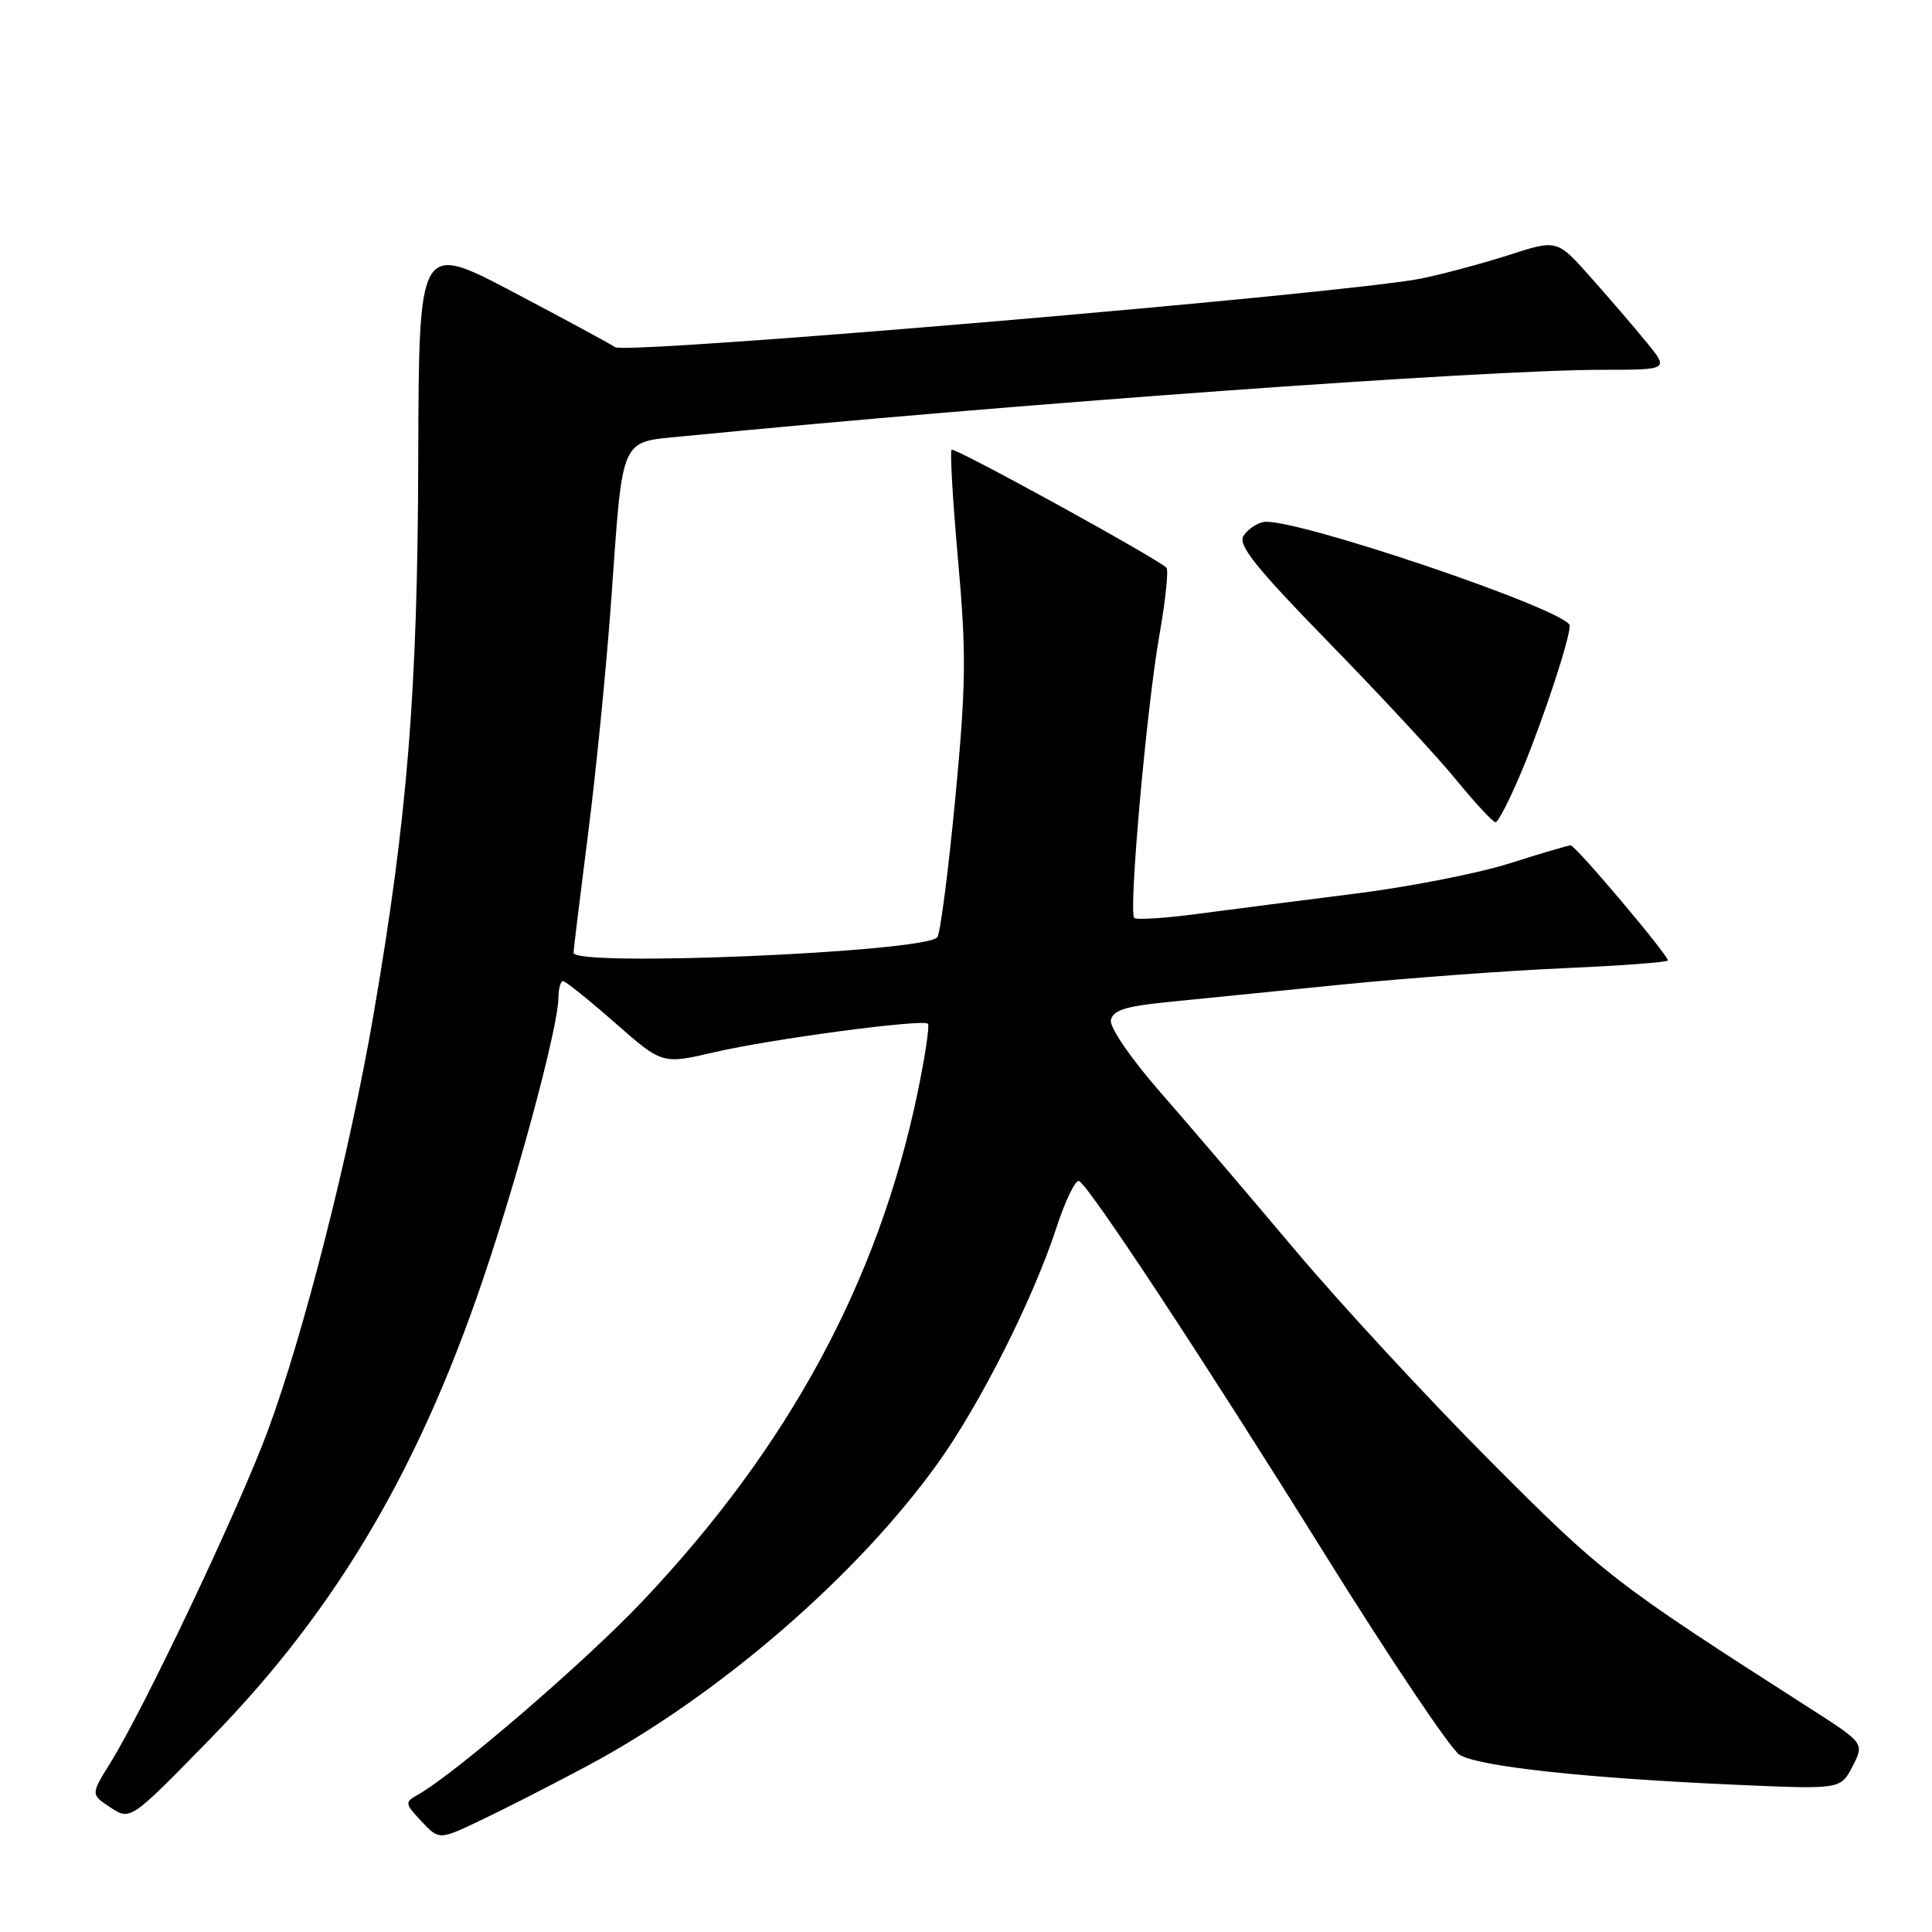 <?xml version="1.0" encoding="UTF-8" standalone="no"?>
<!DOCTYPE svg PUBLIC "-//W3C//DTD SVG 1.1//EN" "http://www.w3.org/Graphics/SVG/1.1/DTD/svg11.dtd" >
<svg xmlns="http://www.w3.org/2000/svg" xmlns:xlink="http://www.w3.org/1999/xlink" version="1.1" viewBox="0 0 256 256">
 <g >
 <path fill="currentColor"
d=" M 77.84 233.98 C 95.26 224.66 113.65 208.75 124.37 193.74 C 129.94 185.93 136.90 172.10 139.96 162.74 C 141.17 159.03 142.54 156.22 143.00 156.50 C 144.53 157.45 159.50 180.19 175.46 205.80 C 184.13 219.72 192.19 231.73 193.36 232.49 C 195.79 234.06 210.05 235.62 230.20 236.50 C 243.89 237.10 243.89 237.10 245.47 234.05 C 247.05 230.99 247.05 230.99 239.78 226.33 C 213.81 209.70 212.49 208.68 197.46 193.59 C 189.19 185.29 177.50 172.65 171.49 165.50 C 165.47 158.35 157.47 148.98 153.71 144.68 C 149.83 140.23 147.02 136.13 147.20 135.18 C 147.45 133.88 149.12 133.34 154.51 132.80 C 158.36 132.41 168.70 131.37 177.50 130.49 C 186.30 129.61 199.69 128.62 207.25 128.29 C 214.81 127.96 221.00 127.50 221.00 127.26 C 221.00 126.50 208.75 112.00 208.12 112.01 C 207.78 112.02 204.12 113.10 200.00 114.41 C 195.88 115.72 186.65 117.53 179.50 118.42 C 172.35 119.32 162.97 120.53 158.65 121.10 C 154.34 121.67 150.58 121.91 150.29 121.63 C 149.52 120.86 151.94 93.67 153.63 84.14 C 154.44 79.54 154.86 75.53 154.56 75.23 C 153.28 73.95 126.46 59.22 126.09 59.59 C 125.86 59.81 126.25 66.41 126.95 74.25 C 128.06 86.64 128.01 90.78 126.56 106.00 C 125.64 115.62 124.57 123.82 124.19 124.21 C 122.23 126.19 76.00 128.15 76.00 126.25 C 76.00 125.84 76.87 118.75 77.92 110.50 C 78.98 102.25 80.36 88.30 80.99 79.50 C 82.56 57.50 82.05 58.65 90.52 57.81 C 134.11 53.53 196.58 49.01 212.33 49.00 C 221.17 49.00 221.17 49.00 218.09 45.25 C 216.40 43.19 213.06 39.30 210.67 36.62 C 206.31 31.73 206.31 31.73 199.91 33.80 C 196.38 34.93 191.18 36.32 188.36 36.90 C 178.44 38.90 82.95 47.03 81.50 46.00 C 80.95 45.61 74.88 42.32 68.00 38.70 C 55.50 32.12 55.50 32.12 55.42 60.81 C 55.34 91.58 54.00 108.28 49.47 134.58 C 46.34 152.76 40.26 176.70 35.49 189.57 C 31.68 199.87 19.10 226.41 14.59 233.64 C 12.02 237.78 12.02 237.78 14.65 239.51 C 17.29 241.23 17.29 241.23 27.89 230.37 C 44.91 212.94 56.05 193.84 64.84 167.00 C 69.40 153.12 73.98 135.71 73.99 132.25 C 74.00 131.01 74.27 130.00 74.60 130.00 C 74.92 130.00 78.02 132.48 81.47 135.51 C 87.75 141.03 87.75 141.03 94.63 139.43 C 102.19 137.67 122.24 135.00 122.95 135.65 C 123.20 135.88 122.58 139.98 121.59 144.76 C 116.39 169.78 104.50 191.74 85.05 212.26 C 77.51 220.22 60.22 235.10 55.35 237.82 C 53.61 238.80 53.63 238.98 55.85 241.34 C 58.19 243.83 58.19 243.83 63.84 241.13 C 66.95 239.65 73.25 236.43 77.84 233.98 Z  M 201.81 101.75 C 204.57 95.08 208.00 84.64 208.00 82.91 C 208.00 80.93 171.12 68.44 167.41 69.17 C 166.48 69.35 165.28 70.19 164.76 71.02 C 164.00 72.22 166.48 75.30 176.15 85.21 C 182.94 92.17 190.53 100.35 193.00 103.39 C 195.47 106.42 197.80 108.92 198.16 108.95 C 198.52 108.98 200.16 105.74 201.81 101.75 Z "/>
</g>
</svg>